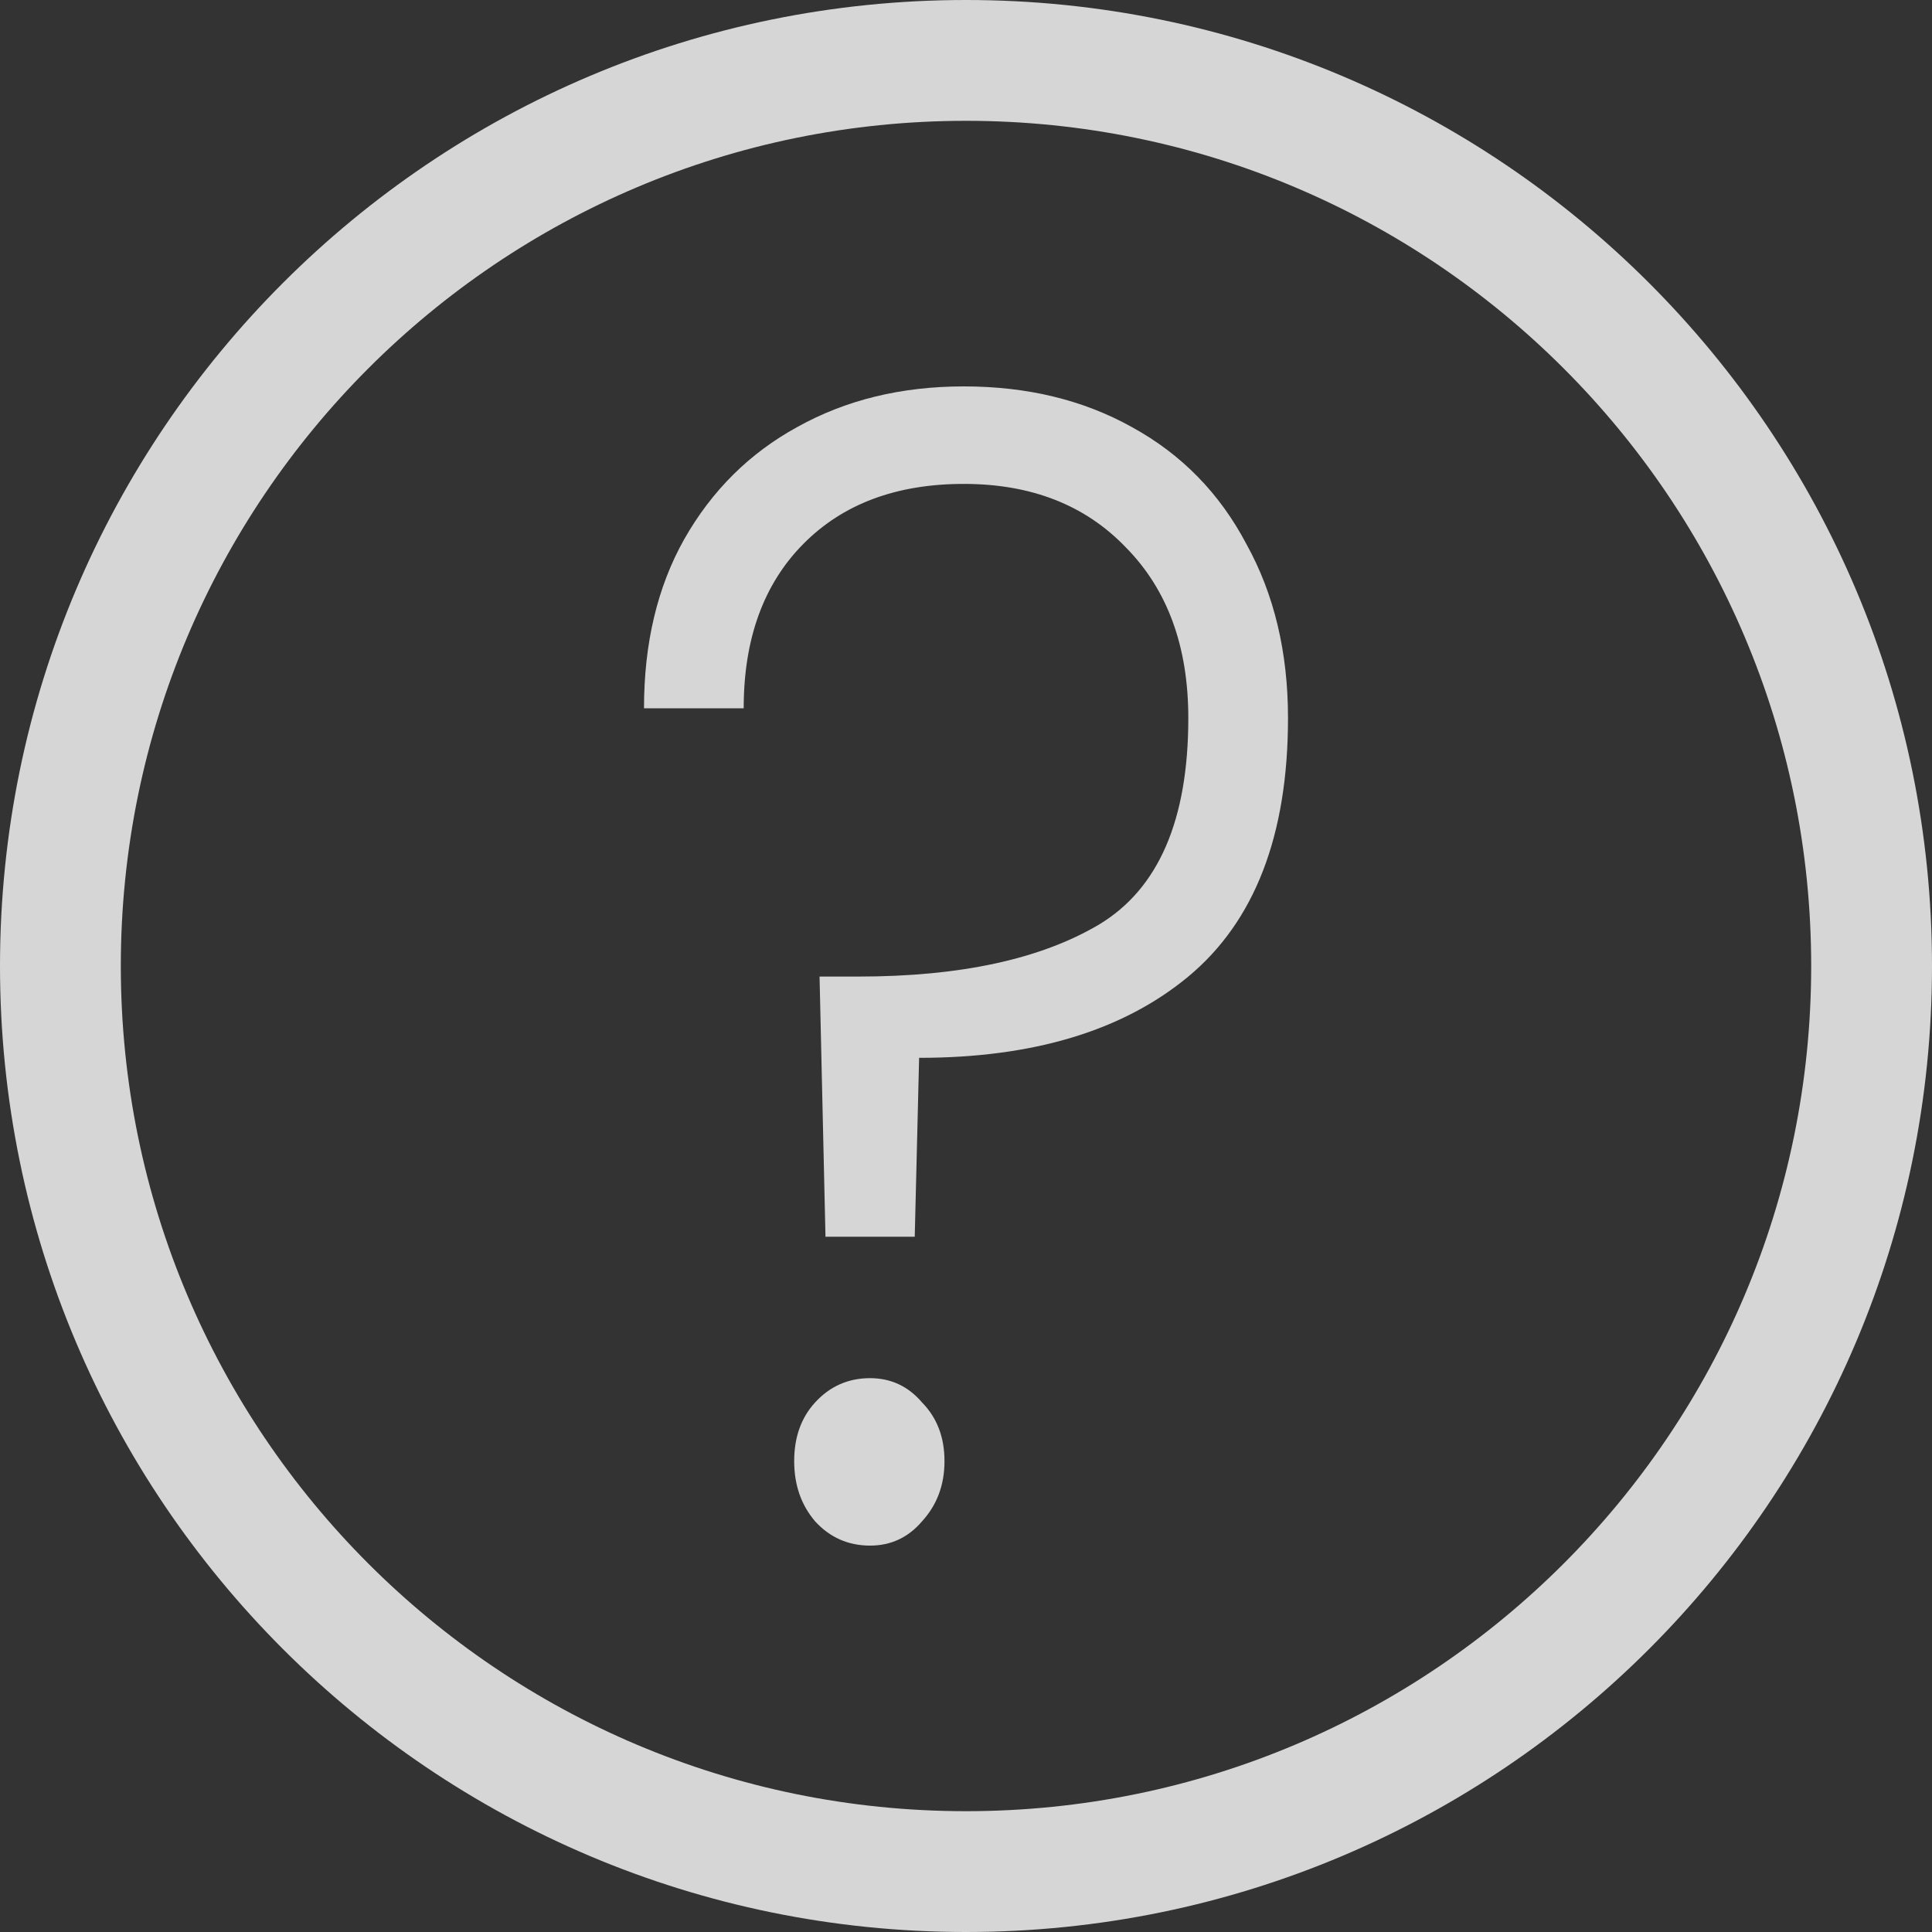 <svg width="15" height="15" viewBox="0 0 15 15" fill="none" xmlns="http://www.w3.org/2000/svg">
    <rect x="0" y="0" width="15" height="15" fill="#333333" stroke="none"/>
    <path fill-rule="evenodd" clip-rule="evenodd" d="M7.5 14.062C11.124 14.062 14.062 11.124 14.062 7.5C14.062 3.876 11.124 0.938 7.5 0.938C3.876 0.938 0.938 3.876 0.938 7.5C0.938 11.124 3.876 14.062 7.5 14.062ZM7.5 15C11.642 15 15 11.642 15 7.5C15 3.358 11.642 0 7.5 0C3.358 0 0 3.358 0 7.5C0 11.642 3.358 15 7.5 15Z" fill="white" fill-opacity="0.8"/>
    <path d="M7.483 3C7.975 3 8.41 3.105 8.788 3.316C9.172 3.526 9.469 3.829 9.677 4.224C9.892 4.612 10 5.062 10 5.575C10 6.484 9.742 7.153 9.226 7.582C8.718 8.003 8.022 8.213 7.136 8.213L7.102 9.602H6.409L6.363 7.582H6.663C7.456 7.582 8.079 7.447 8.533 7.178C8.995 6.9 9.226 6.366 9.226 5.575C9.226 5.02 9.065 4.578 8.741 4.25C8.426 3.921 8.006 3.757 7.483 3.757C6.959 3.757 6.543 3.913 6.236 4.224C5.928 4.536 5.774 4.961 5.774 5.499H5C5 4.994 5.104 4.557 5.312 4.187C5.527 3.808 5.82 3.518 6.189 3.316C6.567 3.105 6.998 3 7.483 3ZM6.755 12C6.586 12 6.443 11.937 6.328 11.811C6.22 11.684 6.166 11.529 6.166 11.344C6.166 11.159 6.22 11.007 6.328 10.889C6.443 10.763 6.586 10.7 6.755 10.7C6.917 10.7 7.052 10.763 7.159 10.889C7.275 11.007 7.333 11.159 7.333 11.344C7.333 11.529 7.275 11.684 7.159 11.811C7.052 11.937 6.917 12 6.755 12Z" fill="white" fill-opacity="0.8"/>
</svg>
